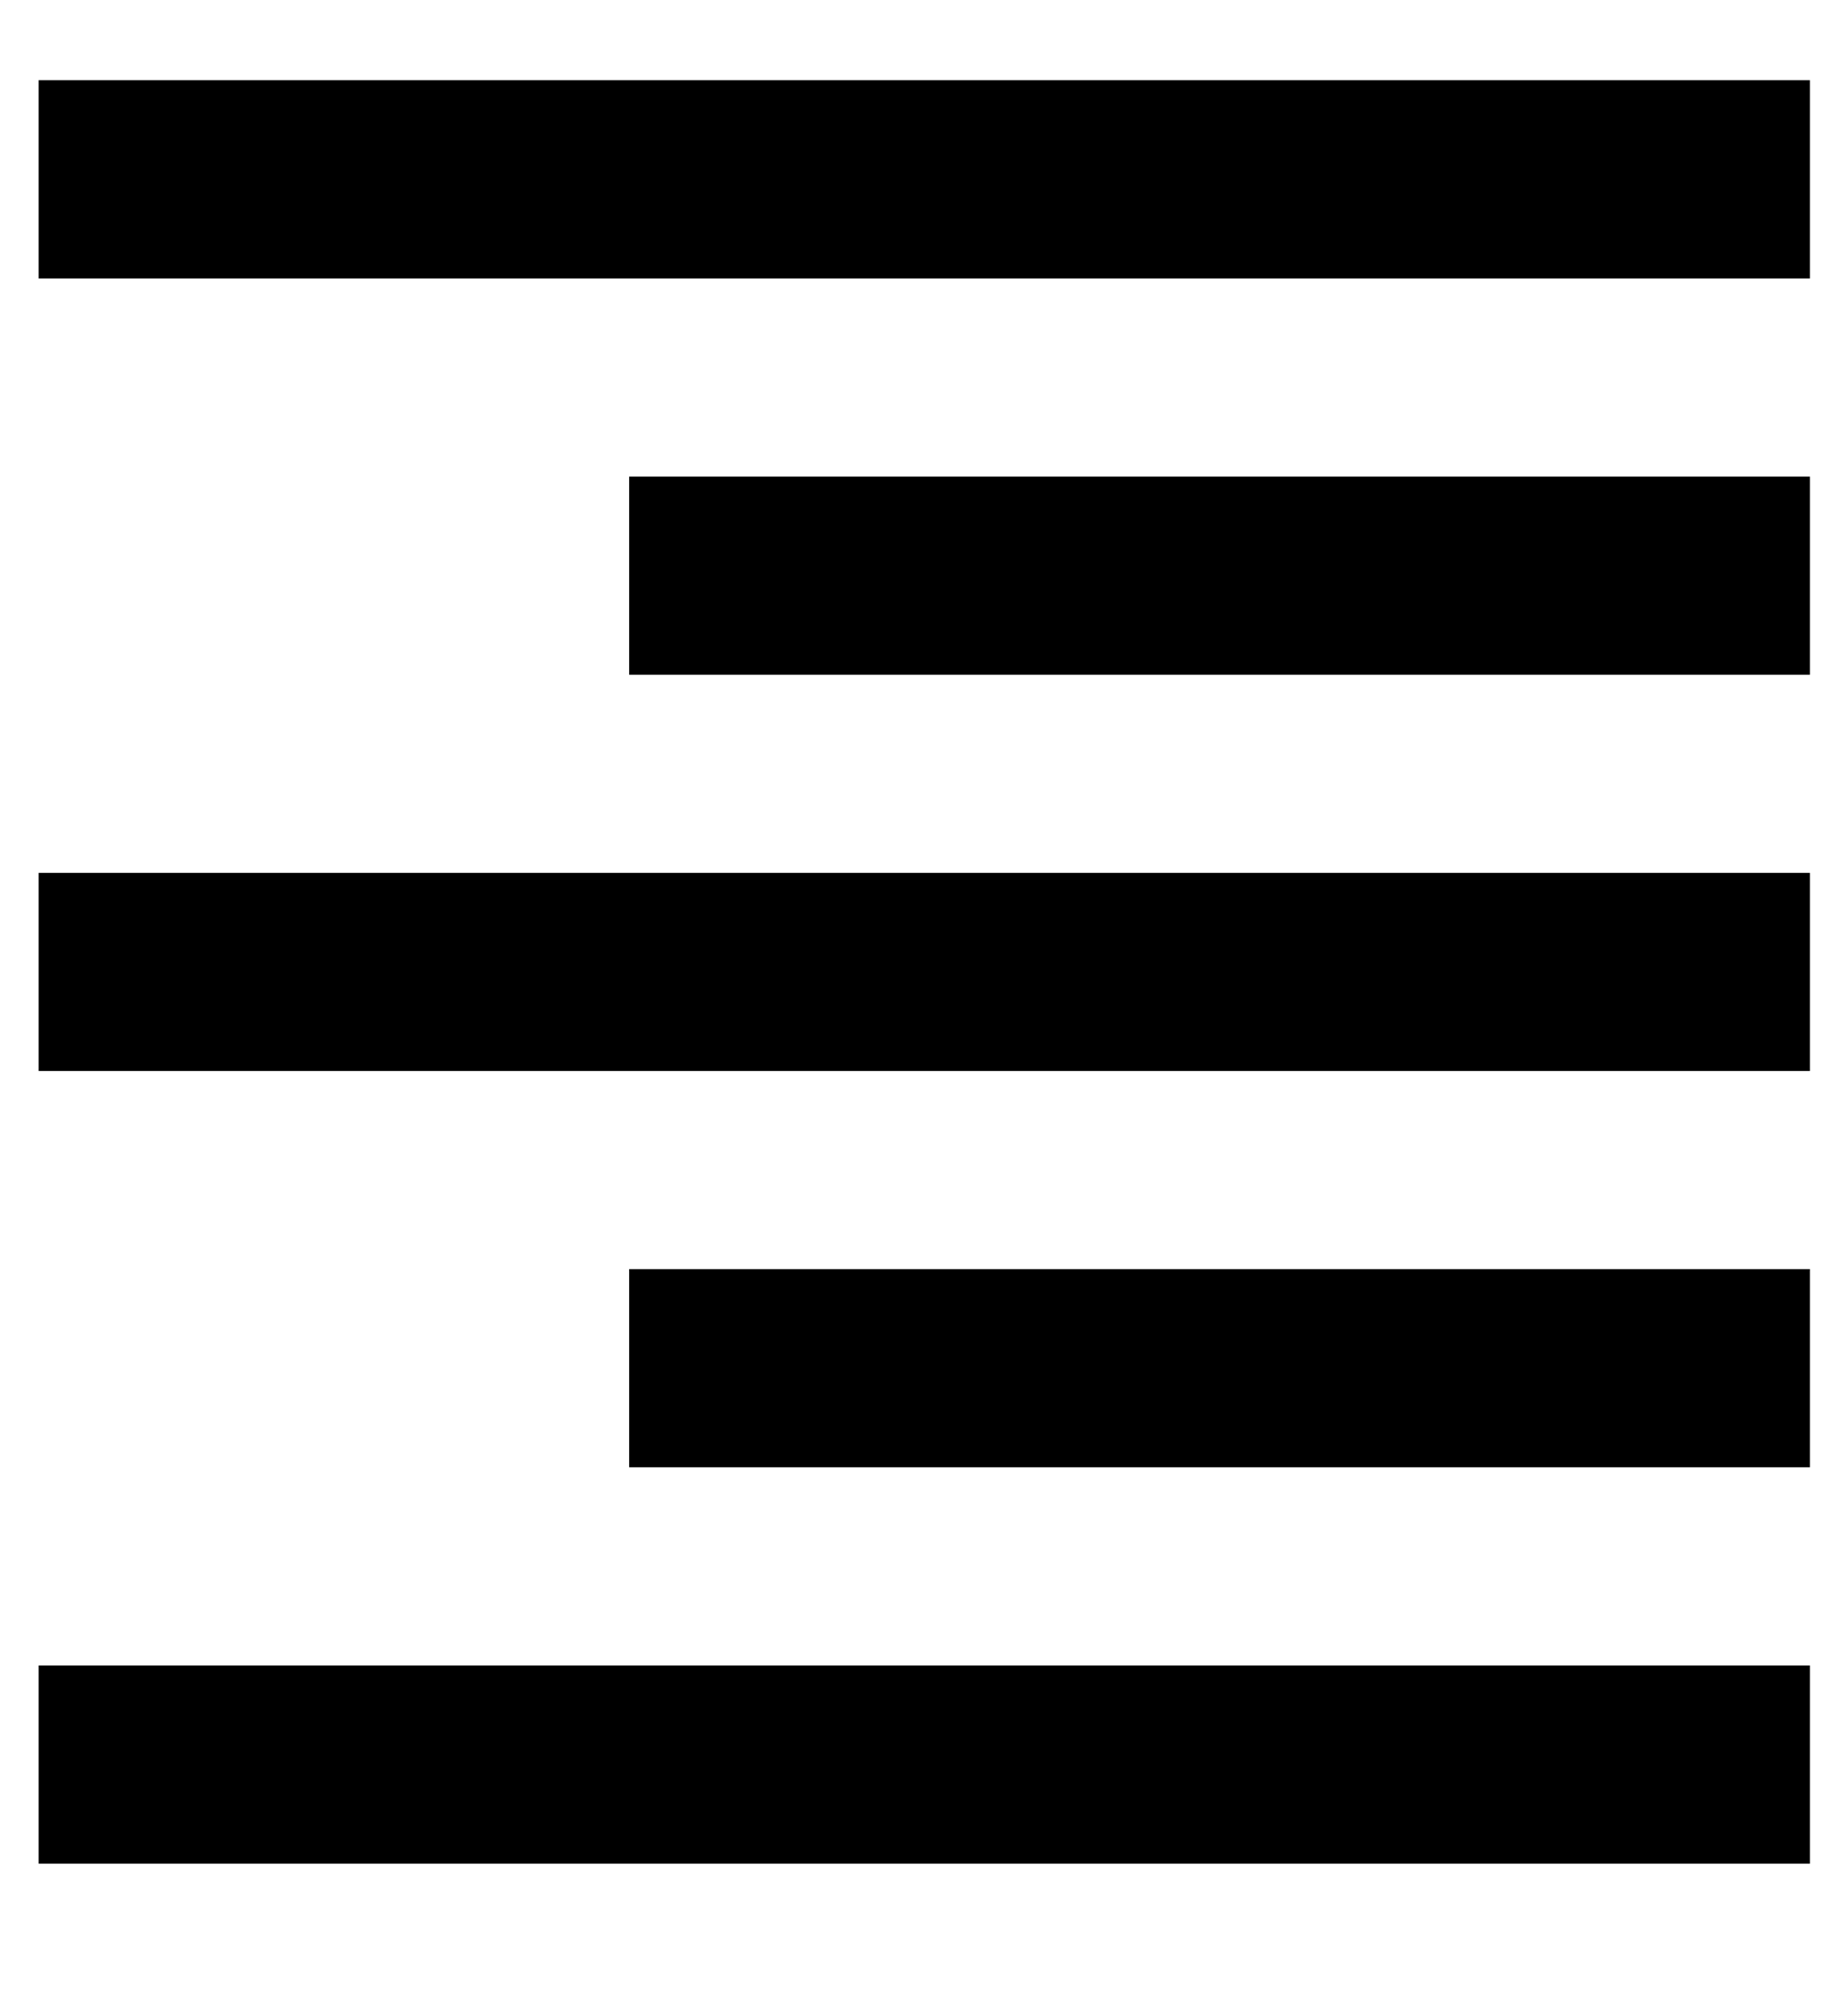<svg width="13" height="14" viewBox="0 0 13 14" fill="none" xmlns="http://www.w3.org/2000/svg">
<path d="M0.272 13.103H12.732V11.71H0.272V13.103ZM4.426 10.316H12.732V8.923H4.426V10.316ZM0.272 7.53H12.732V6.137H0.272V7.53ZM4.426 4.744H12.732V3.351H4.426V4.744ZM0.272 0.564V1.958H12.732V0.564H0.272Z" fill="black"/>
</svg>
